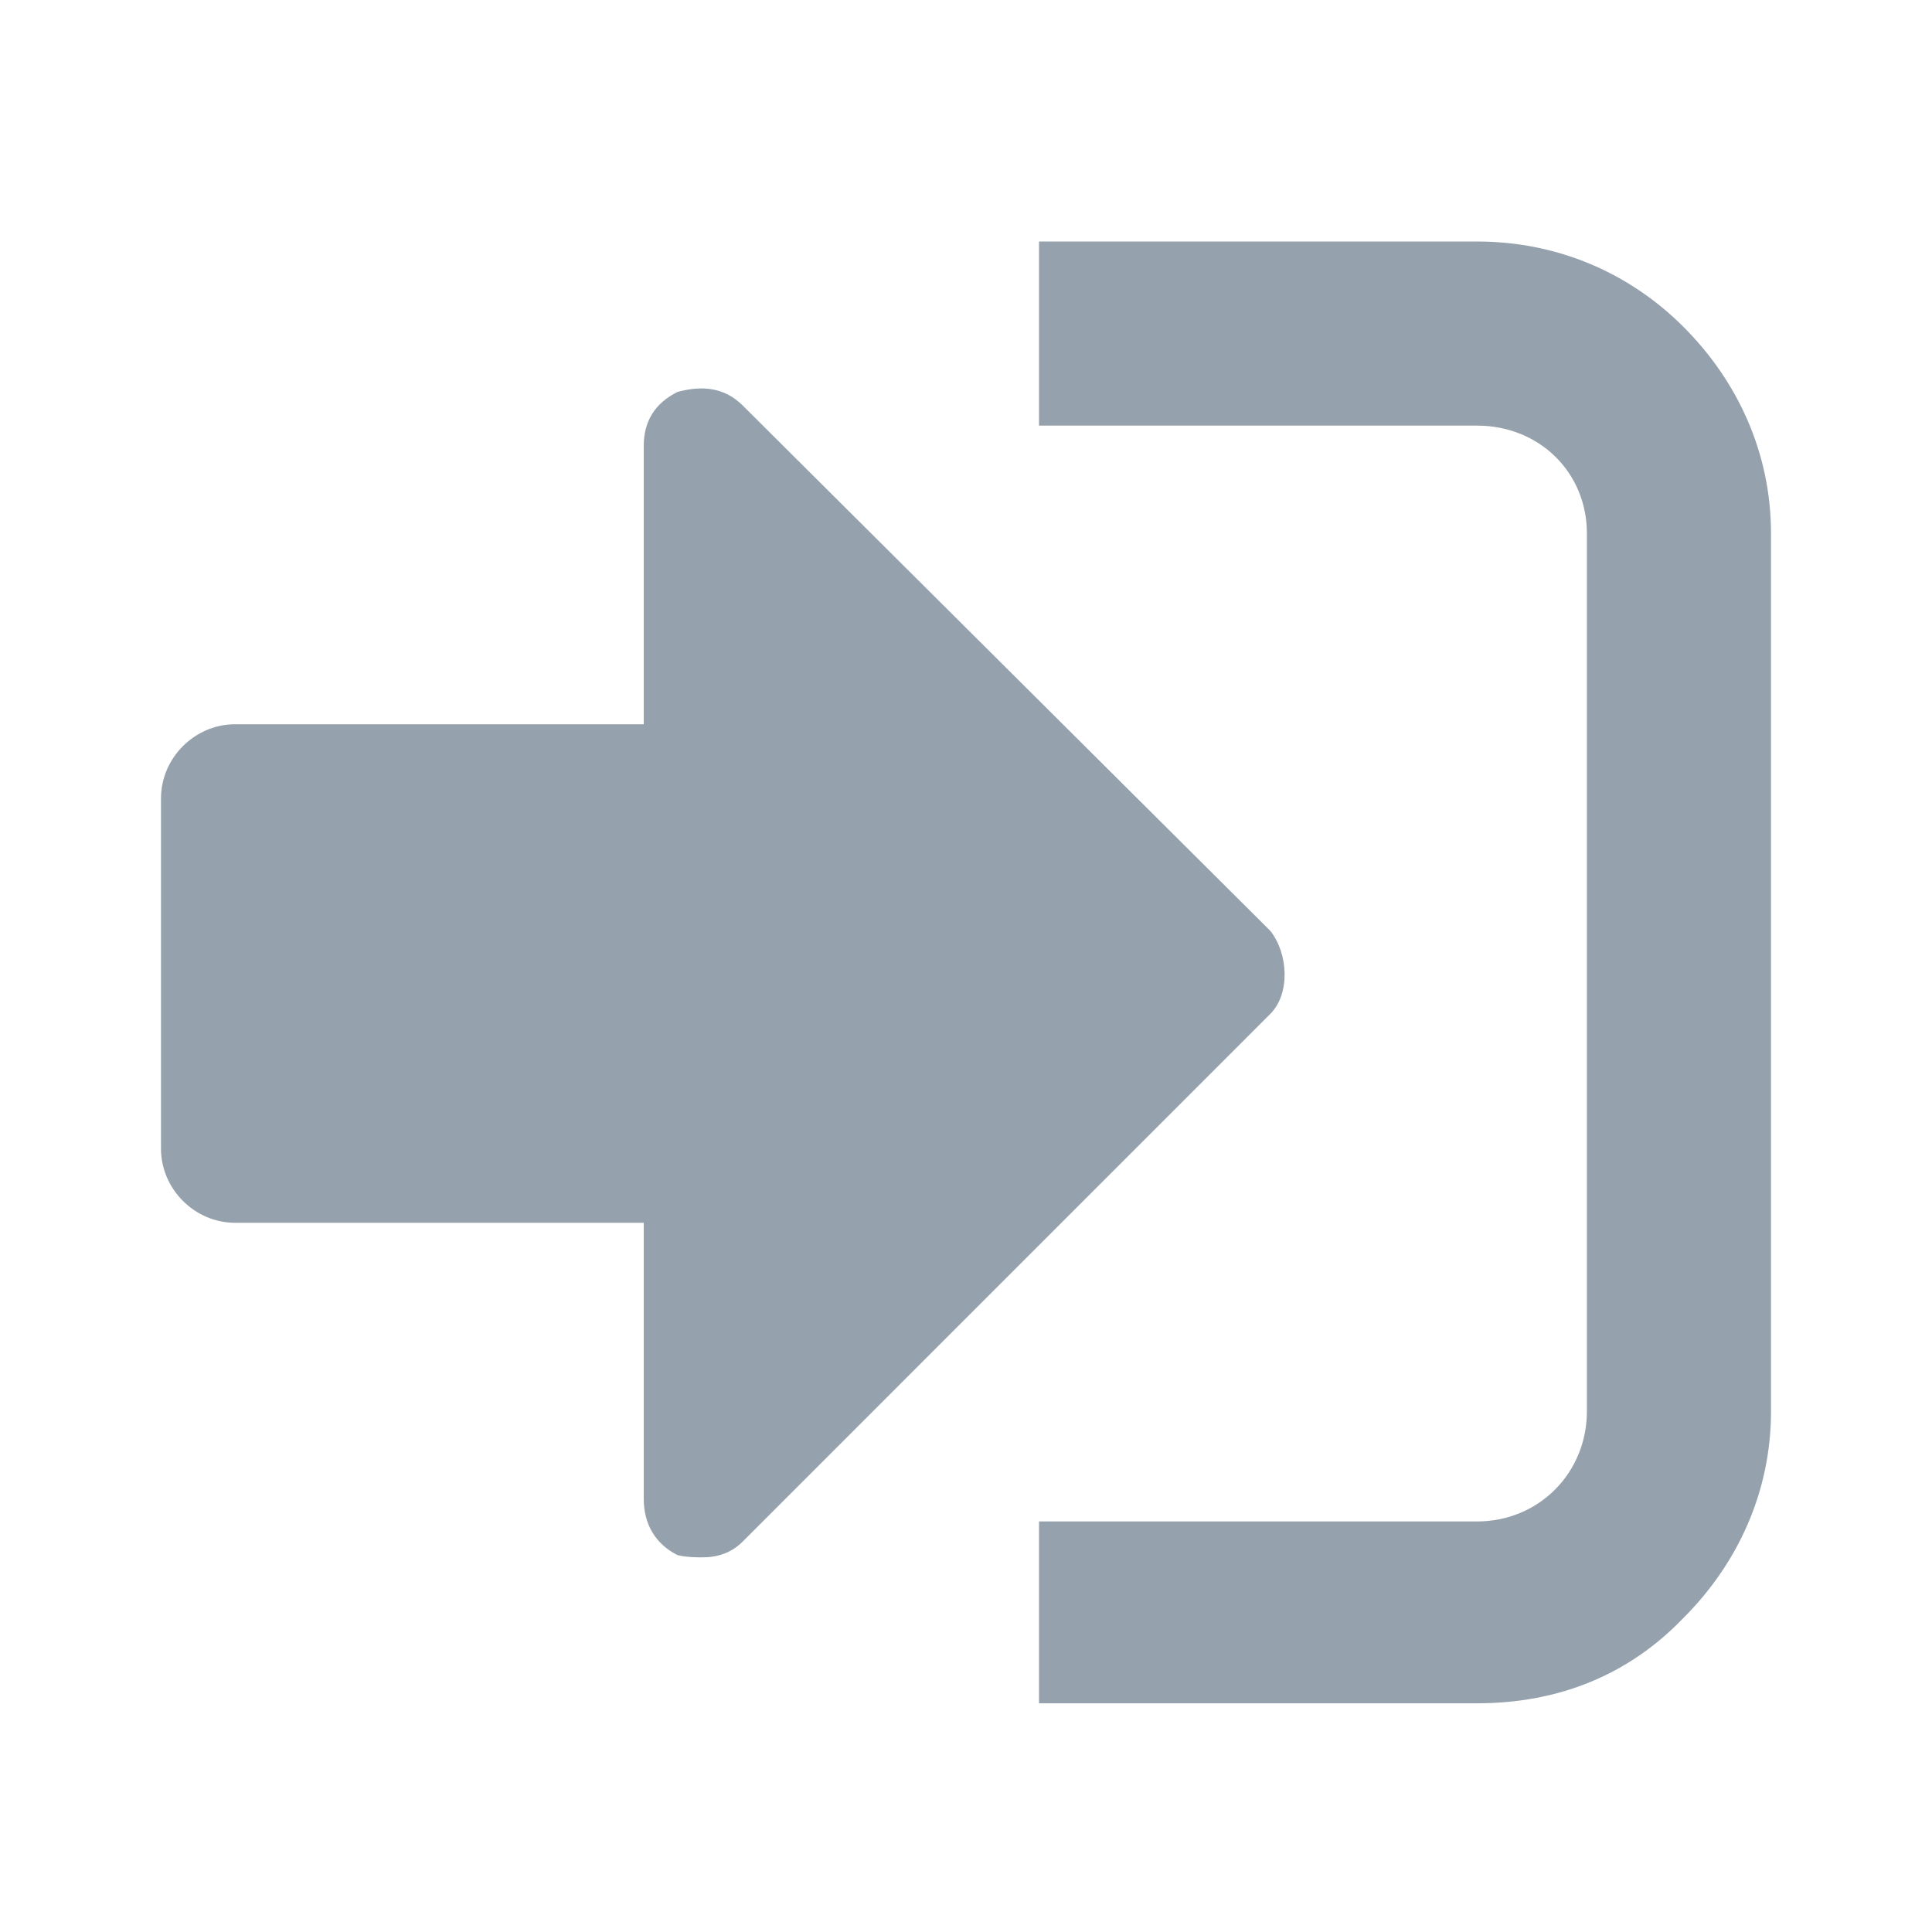 <svg width="24" height="24" viewBox="0 0 24 24" fill="none" xmlns="http://www.w3.org/2000/svg">
<path d="M12.907 21.159H18.346C19.378 21.159 20.243 20.796 20.912 20.099C21.582 19.43 22 18.537 22 17.533V6.626C22 5.622 21.582 4.729 20.912 4.06C20.243 3.391 19.35 3 18.346 3H12.907V5.287H18.346C19.127 5.287 19.713 5.873 19.713 6.626V17.533C19.713 18.286 19.127 18.9 18.346 18.9H12.907V21.159ZM2 9.918V14.269C2 14.771 2.418 15.19 2.921 15.19H7.997V18.621C7.997 18.927 8.137 19.178 8.416 19.318C8.527 19.346 8.667 19.346 8.722 19.346C8.918 19.346 9.085 19.29 9.225 19.151L15.78 12.595C16.031 12.345 16.003 11.842 15.78 11.563L9.225 5.036C9.001 4.813 8.722 4.785 8.416 4.869C8.137 5.008 7.997 5.232 7.997 5.538V8.997H2.921C2.418 8.997 2 9.416 2 9.918Z" fill="#95A1AC"/>
</svg>
